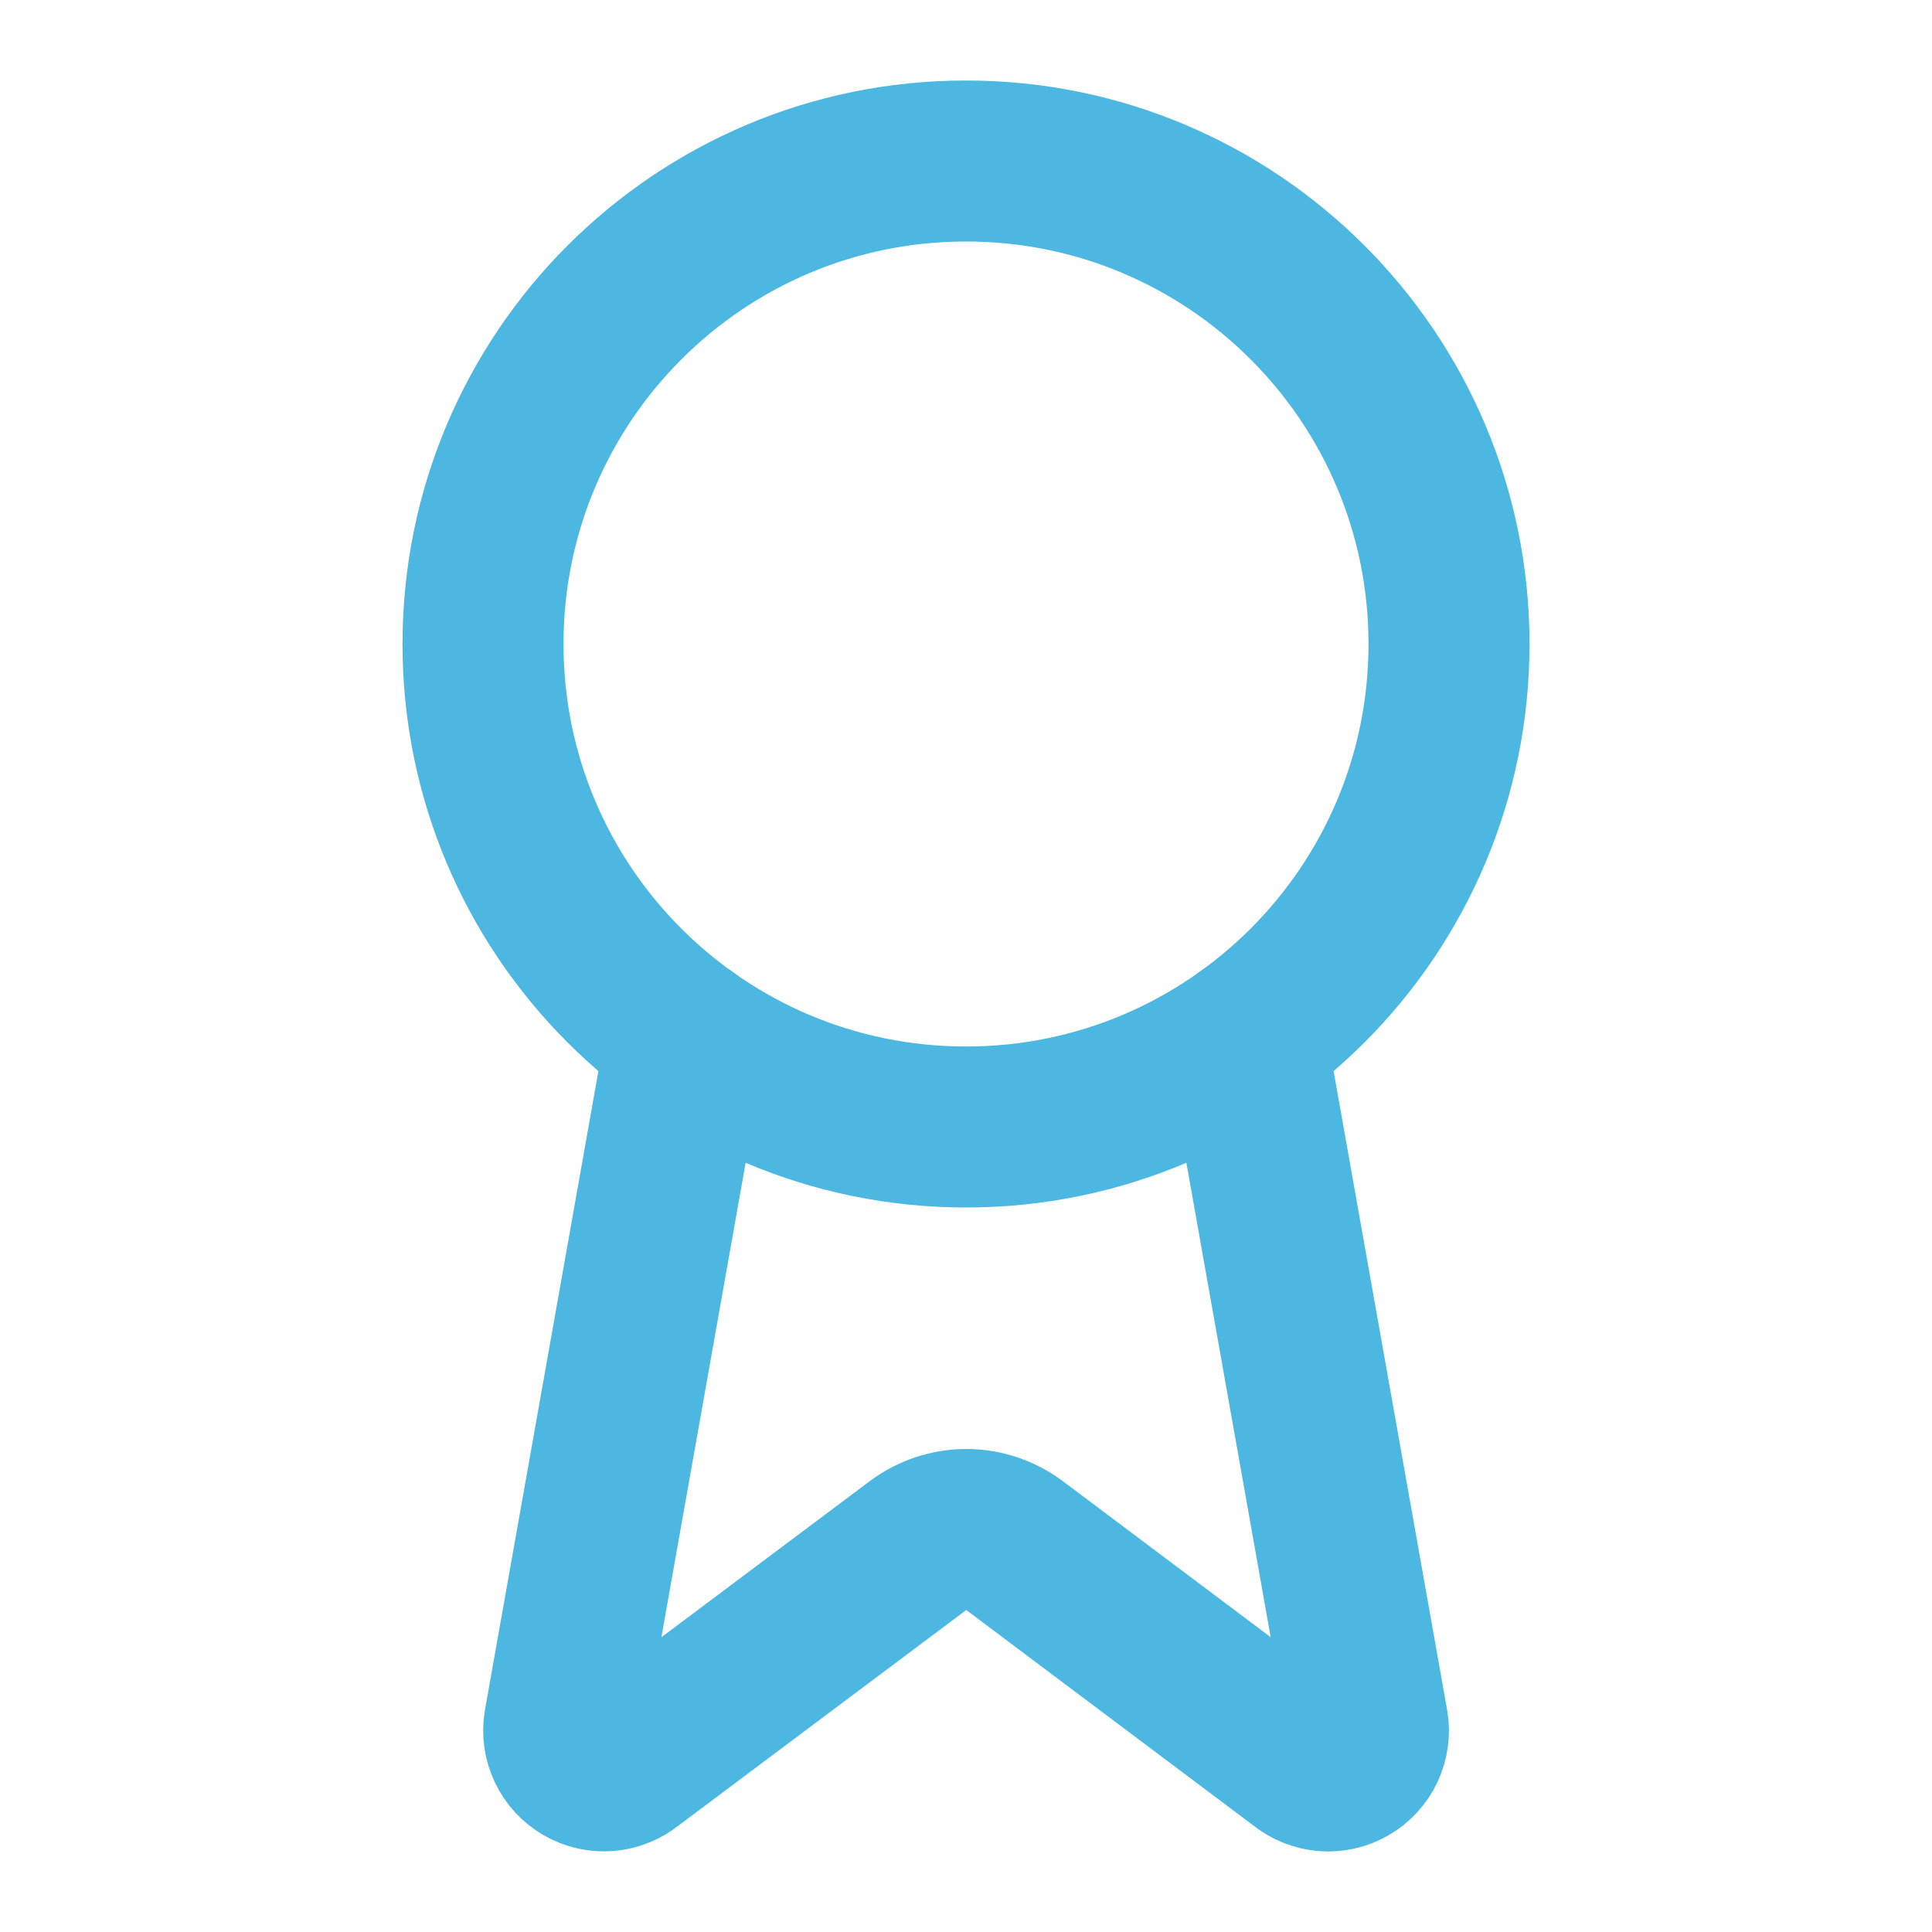 <svg preserveAspectRatio="none" width="100%" height="100%" overflow="visible" style="display: block;" viewBox="0 0 24 24" fill="none" xmlns="http://www.w3.org/2000/svg">
<g id="SVG">
<path id="Vector" d="M15.477 12.89L16.992 21.416C17.009 21.516 16.995 21.62 16.952 21.712C16.908 21.804 16.838 21.881 16.75 21.932C16.662 21.983 16.56 22.006 16.459 21.998C16.357 21.989 16.261 21.951 16.182 21.886L12.602 19.199C12.429 19.07 12.219 19 12.004 19C11.788 19 11.578 19.07 11.405 19.199L7.819 21.885C7.74 21.949 7.644 21.988 7.543 21.997C7.441 22.005 7.34 21.982 7.252 21.931C7.164 21.88 7.093 21.803 7.05 21.711C7.007 21.619 6.992 21.516 7.009 21.416L8.523 12.89" stroke="#4CB7E0" stroke-width="2" stroke-linecap="round" stroke-linejoin="round"/>
<path id="Vector_2" d="M12 14C15.314 14 18 11.314 18 8C18 4.686 15.314 2 12 2C8.686 2 6 4.686 6 8C6 11.314 8.686 14 12 14Z" stroke="#4CB7E0" stroke-width="2" stroke-linecap="round" stroke-linejoin="round"/>
</g>
</svg>
